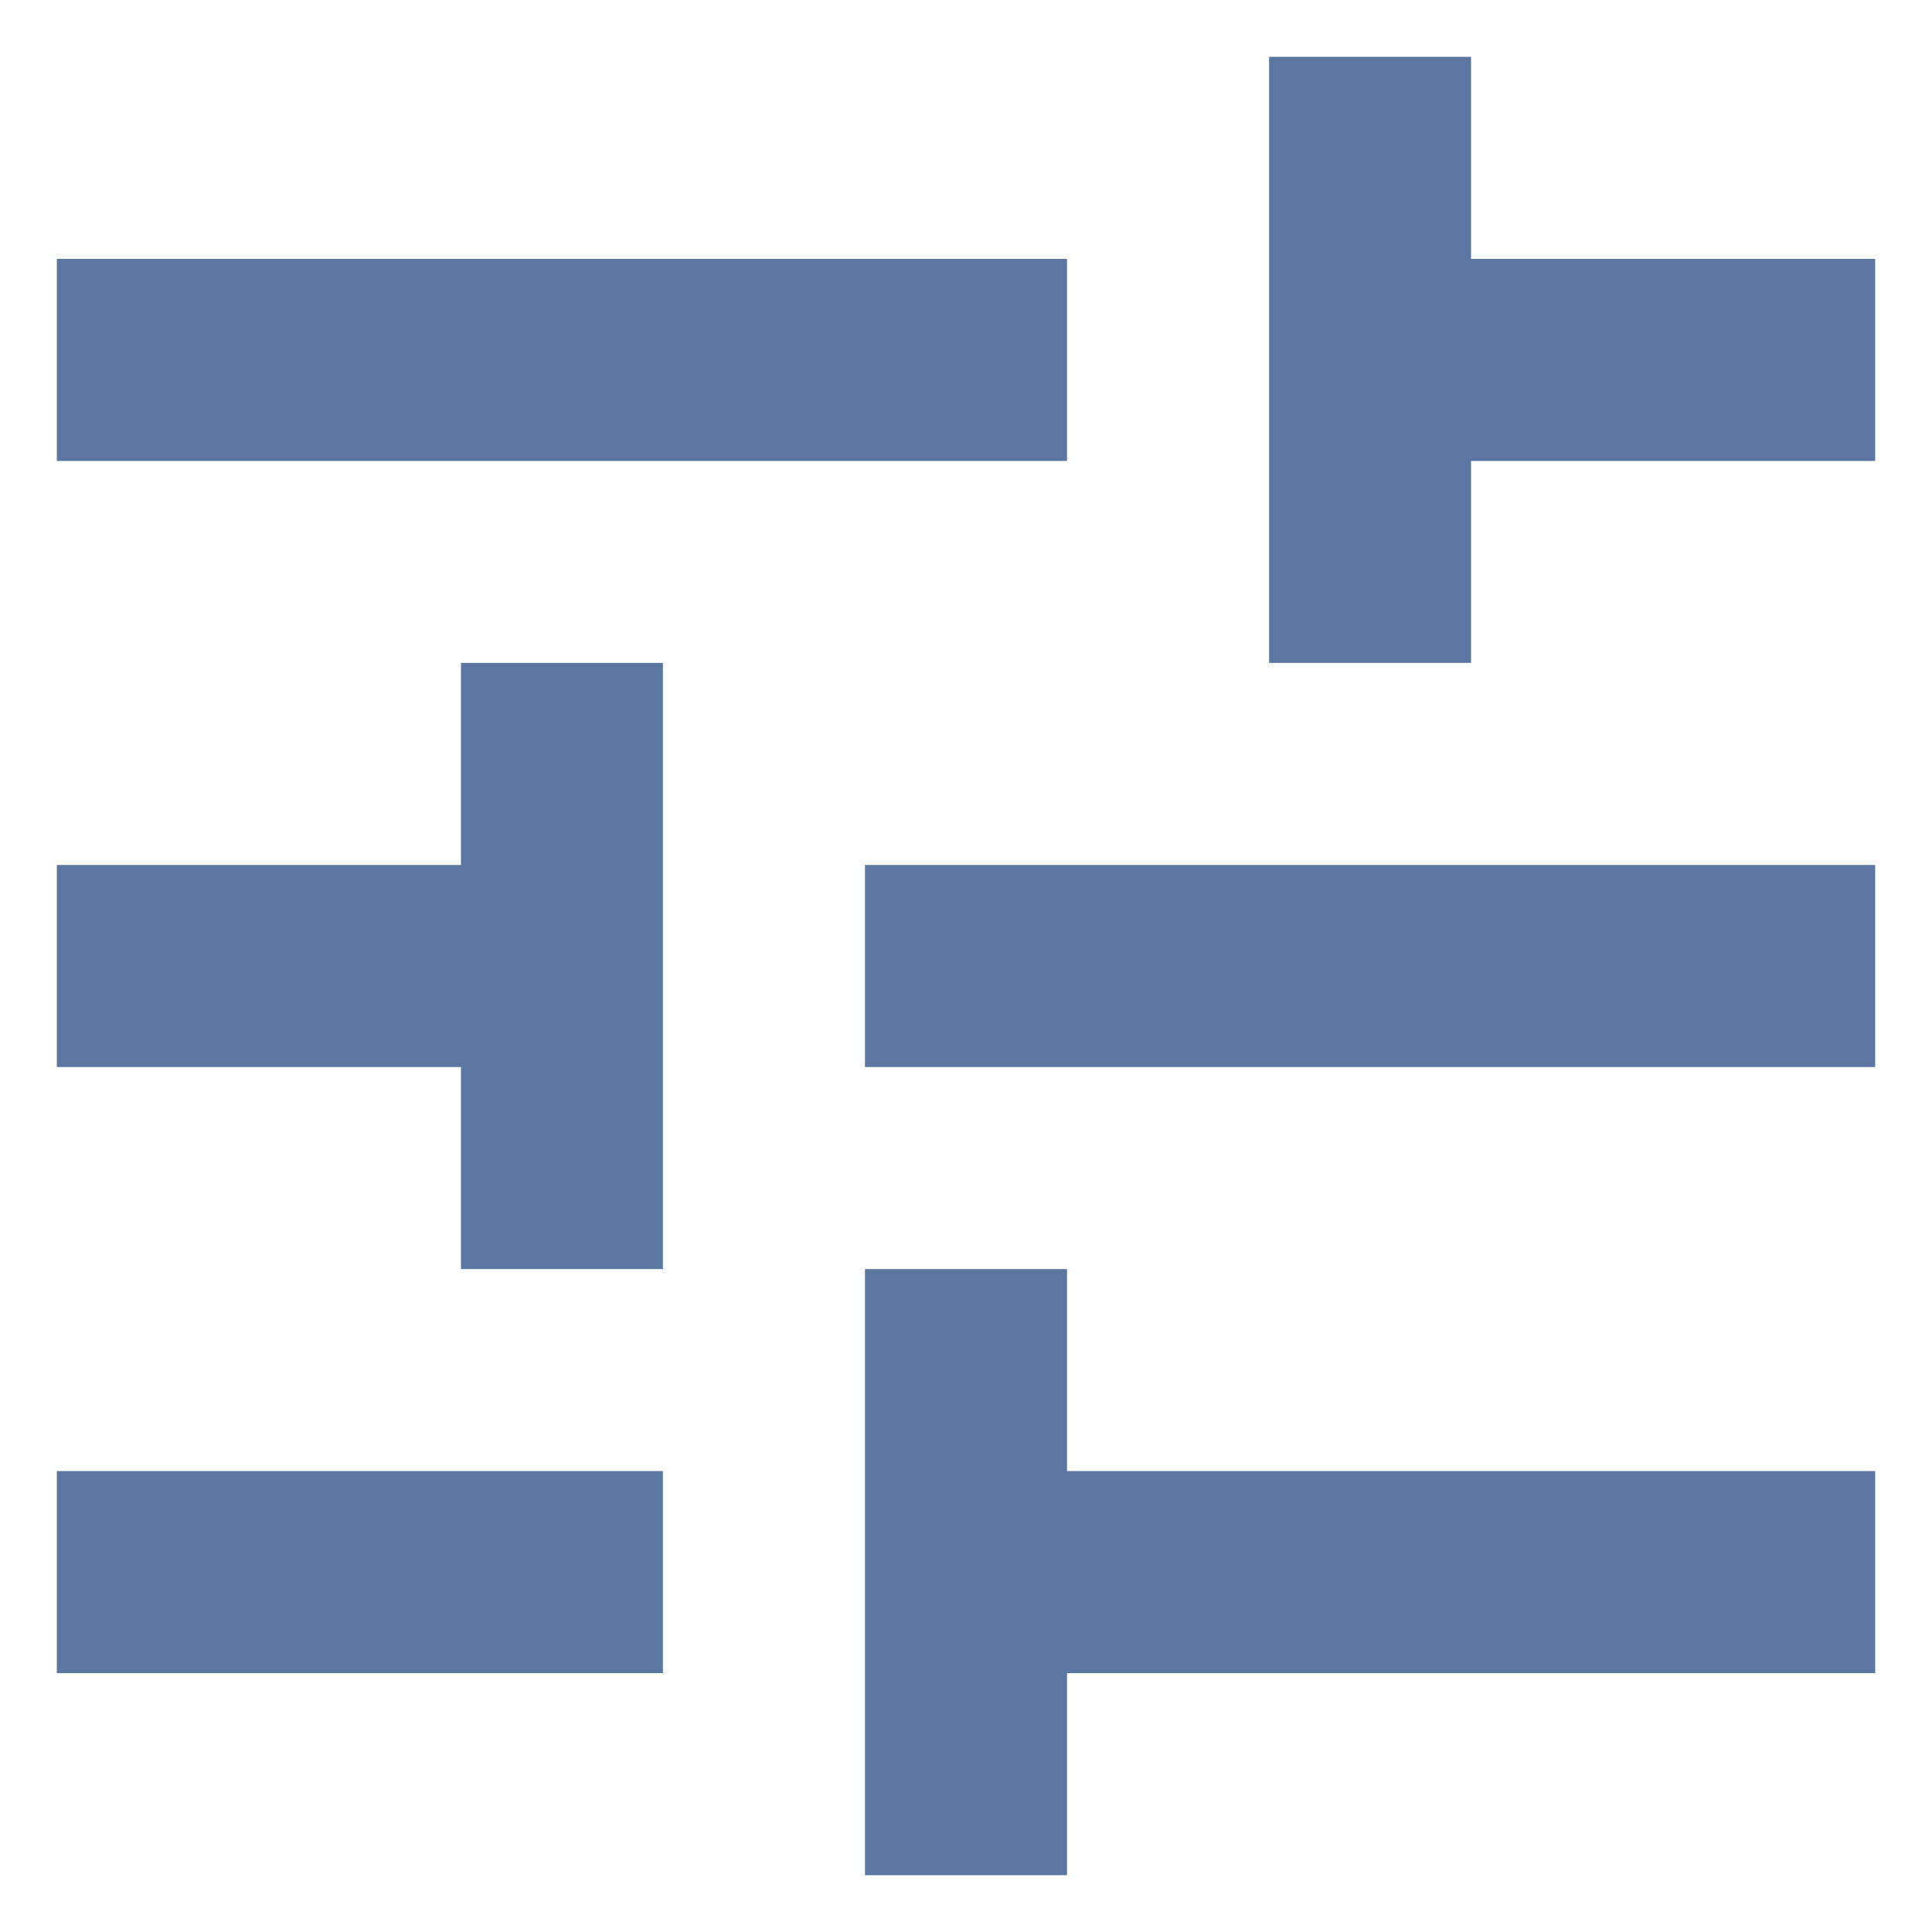 <svg xmlns="http://www.w3.org/2000/svg" width="17" height="17" viewBox="-592.5 -3210.5 17 17"><g fill="none"><path fill="#5c76a2" d="M-592-3197.556v1.778h5.333v-1.778H-592Zm0-10.666v1.778h8.889v-1.778H-592Zm8.889 14.222v-1.778H-576v-1.778h-7.111v-1.777h-1.778v5.333h1.778Zm-5.333-10.667v1.778H-592v1.778h3.556v1.778h1.777v-5.334h-1.777Zm12.444 3.556v-1.778h-8.889v1.778H-576Zm-5.333-3.556h1.777v-1.777H-576v-1.778h-3.556V-3210h-1.777v5.333Z"/></g></svg>
